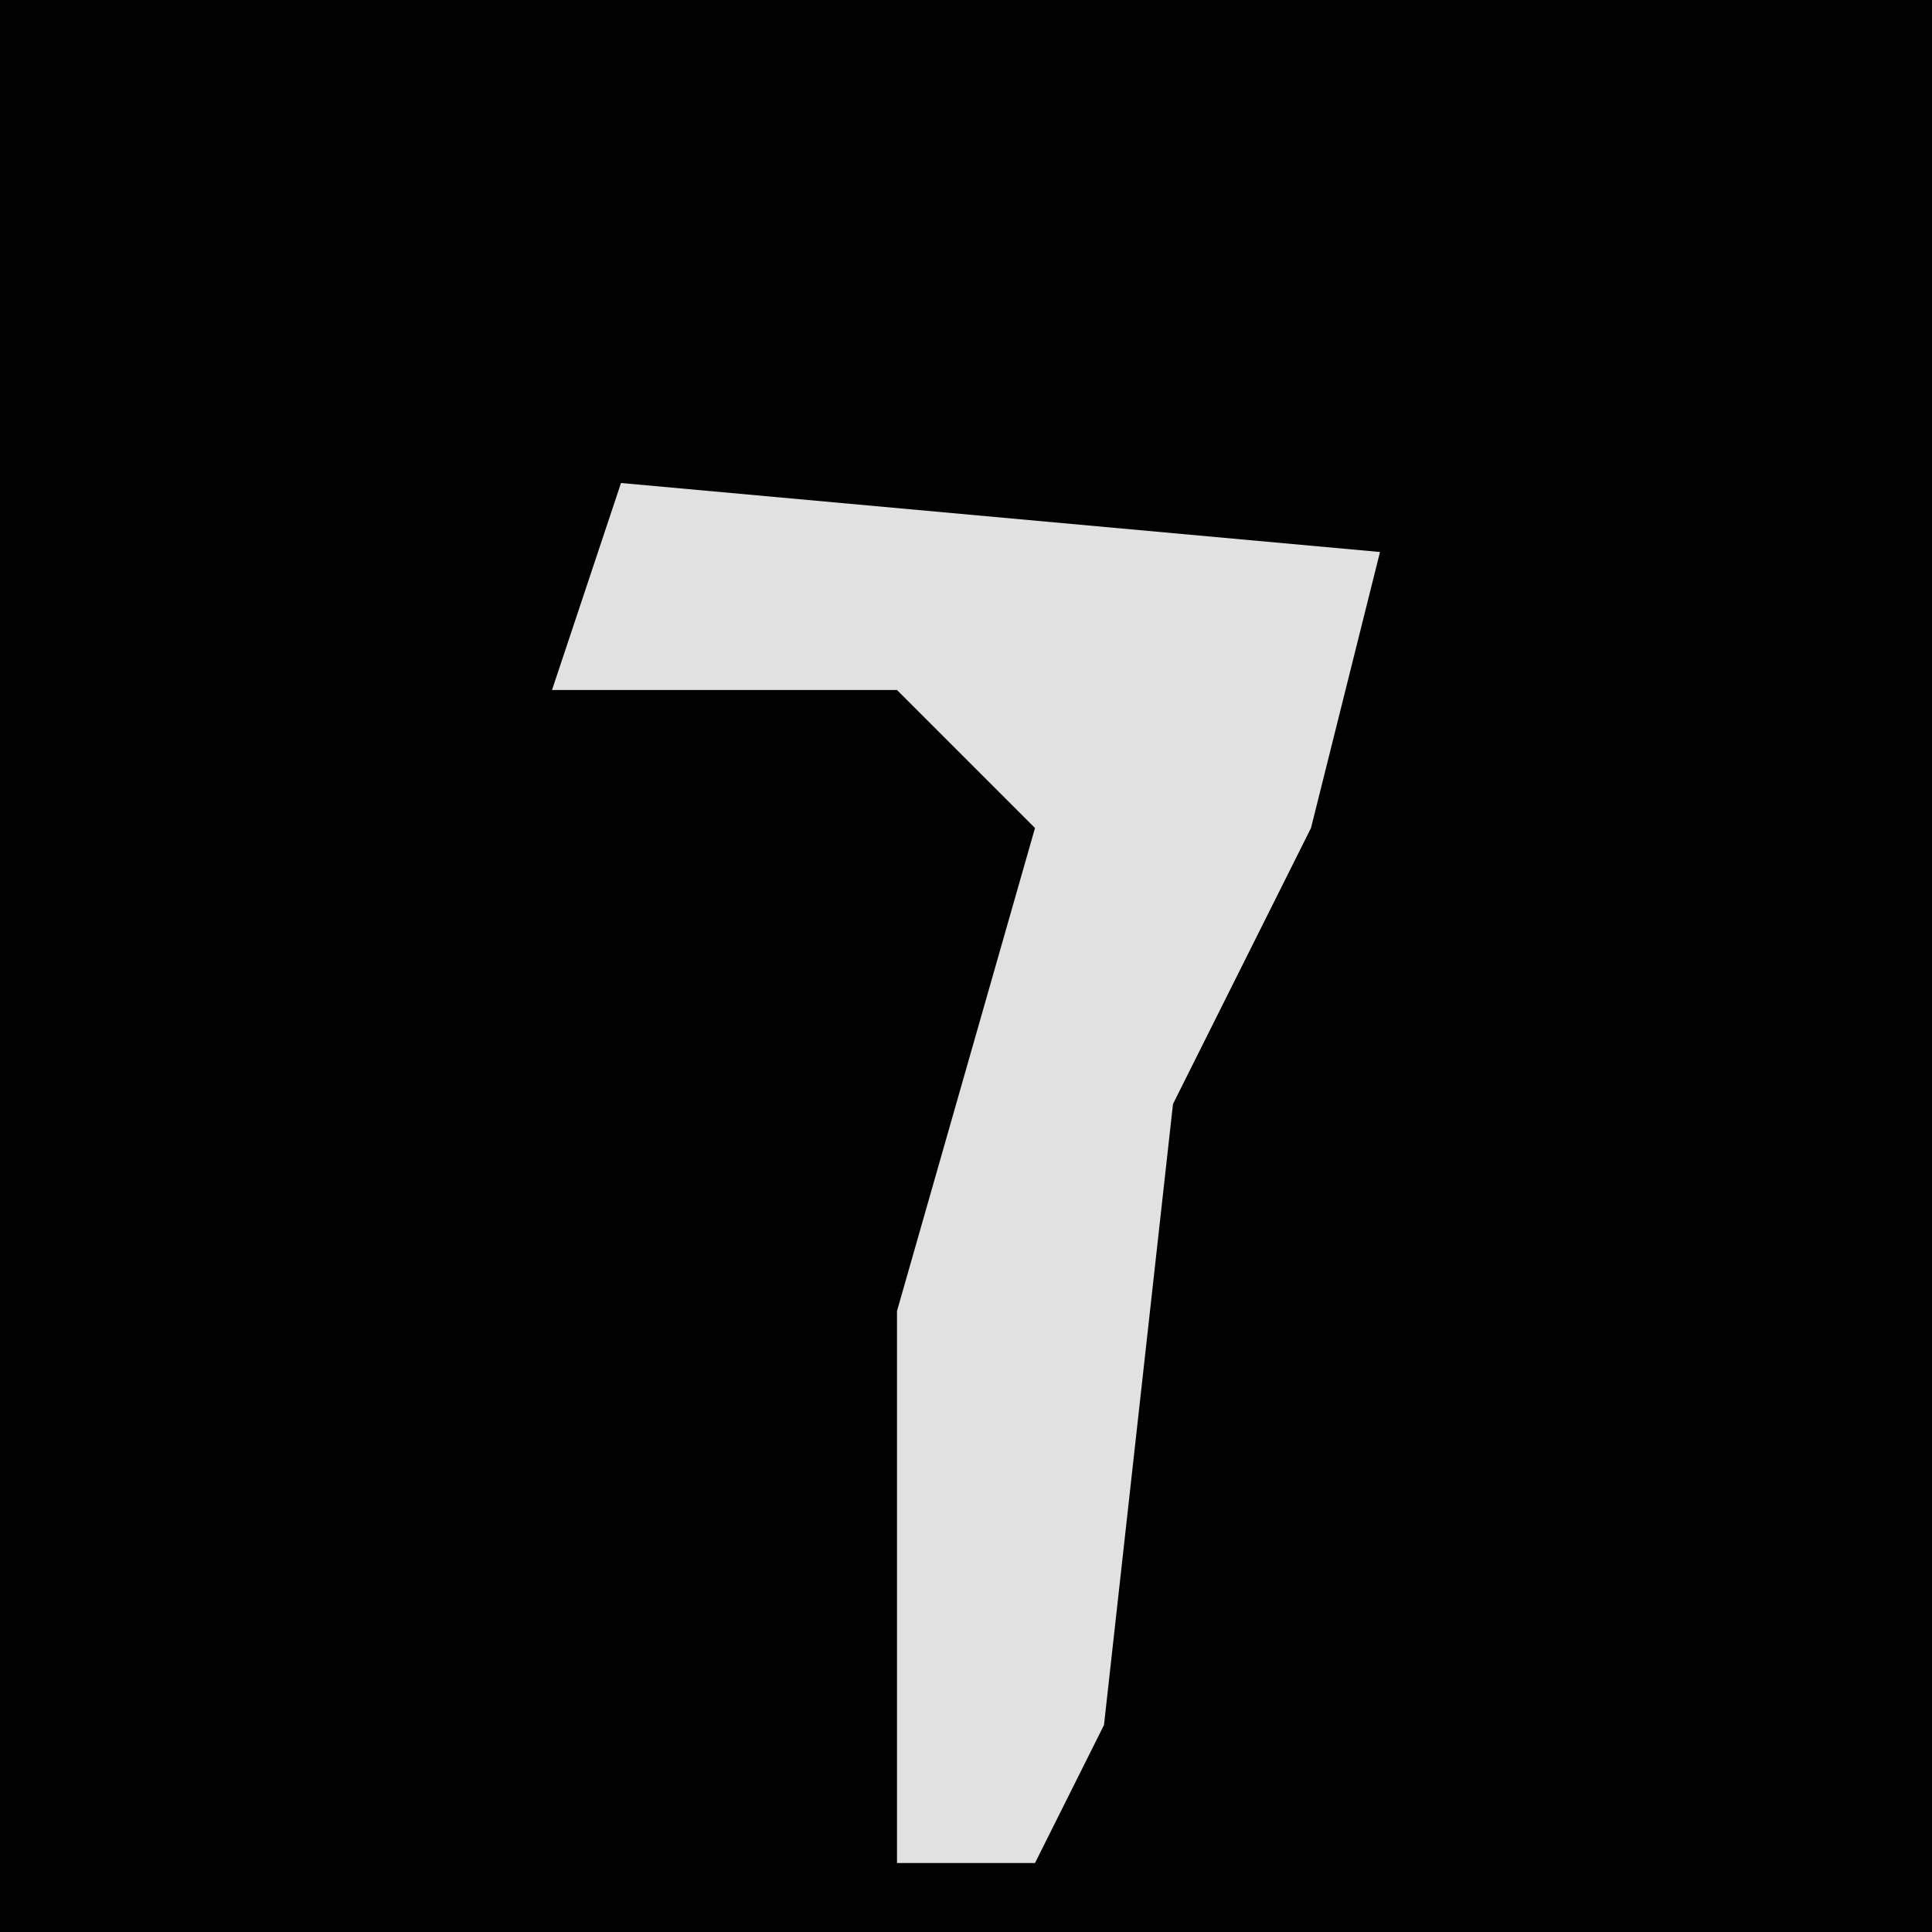 <?xml version="1.0" encoding="UTF-8"?>
<svg version="1.1" xmlns="http://www.w3.org/2000/svg" width="28" height="28">
<path d="M0,0 L28,0 L28,28 L0,28 Z " fill="#020202" transform="translate(0,0)"/>
<path d="M0,0 L11,1 L10,5 L8,9 L7,18 L6,20 L4,20 L4,12 L6,5 L4,3 L-1,3 Z " fill="#E1E1E1" transform="translate(9,7)"/>
</svg>
